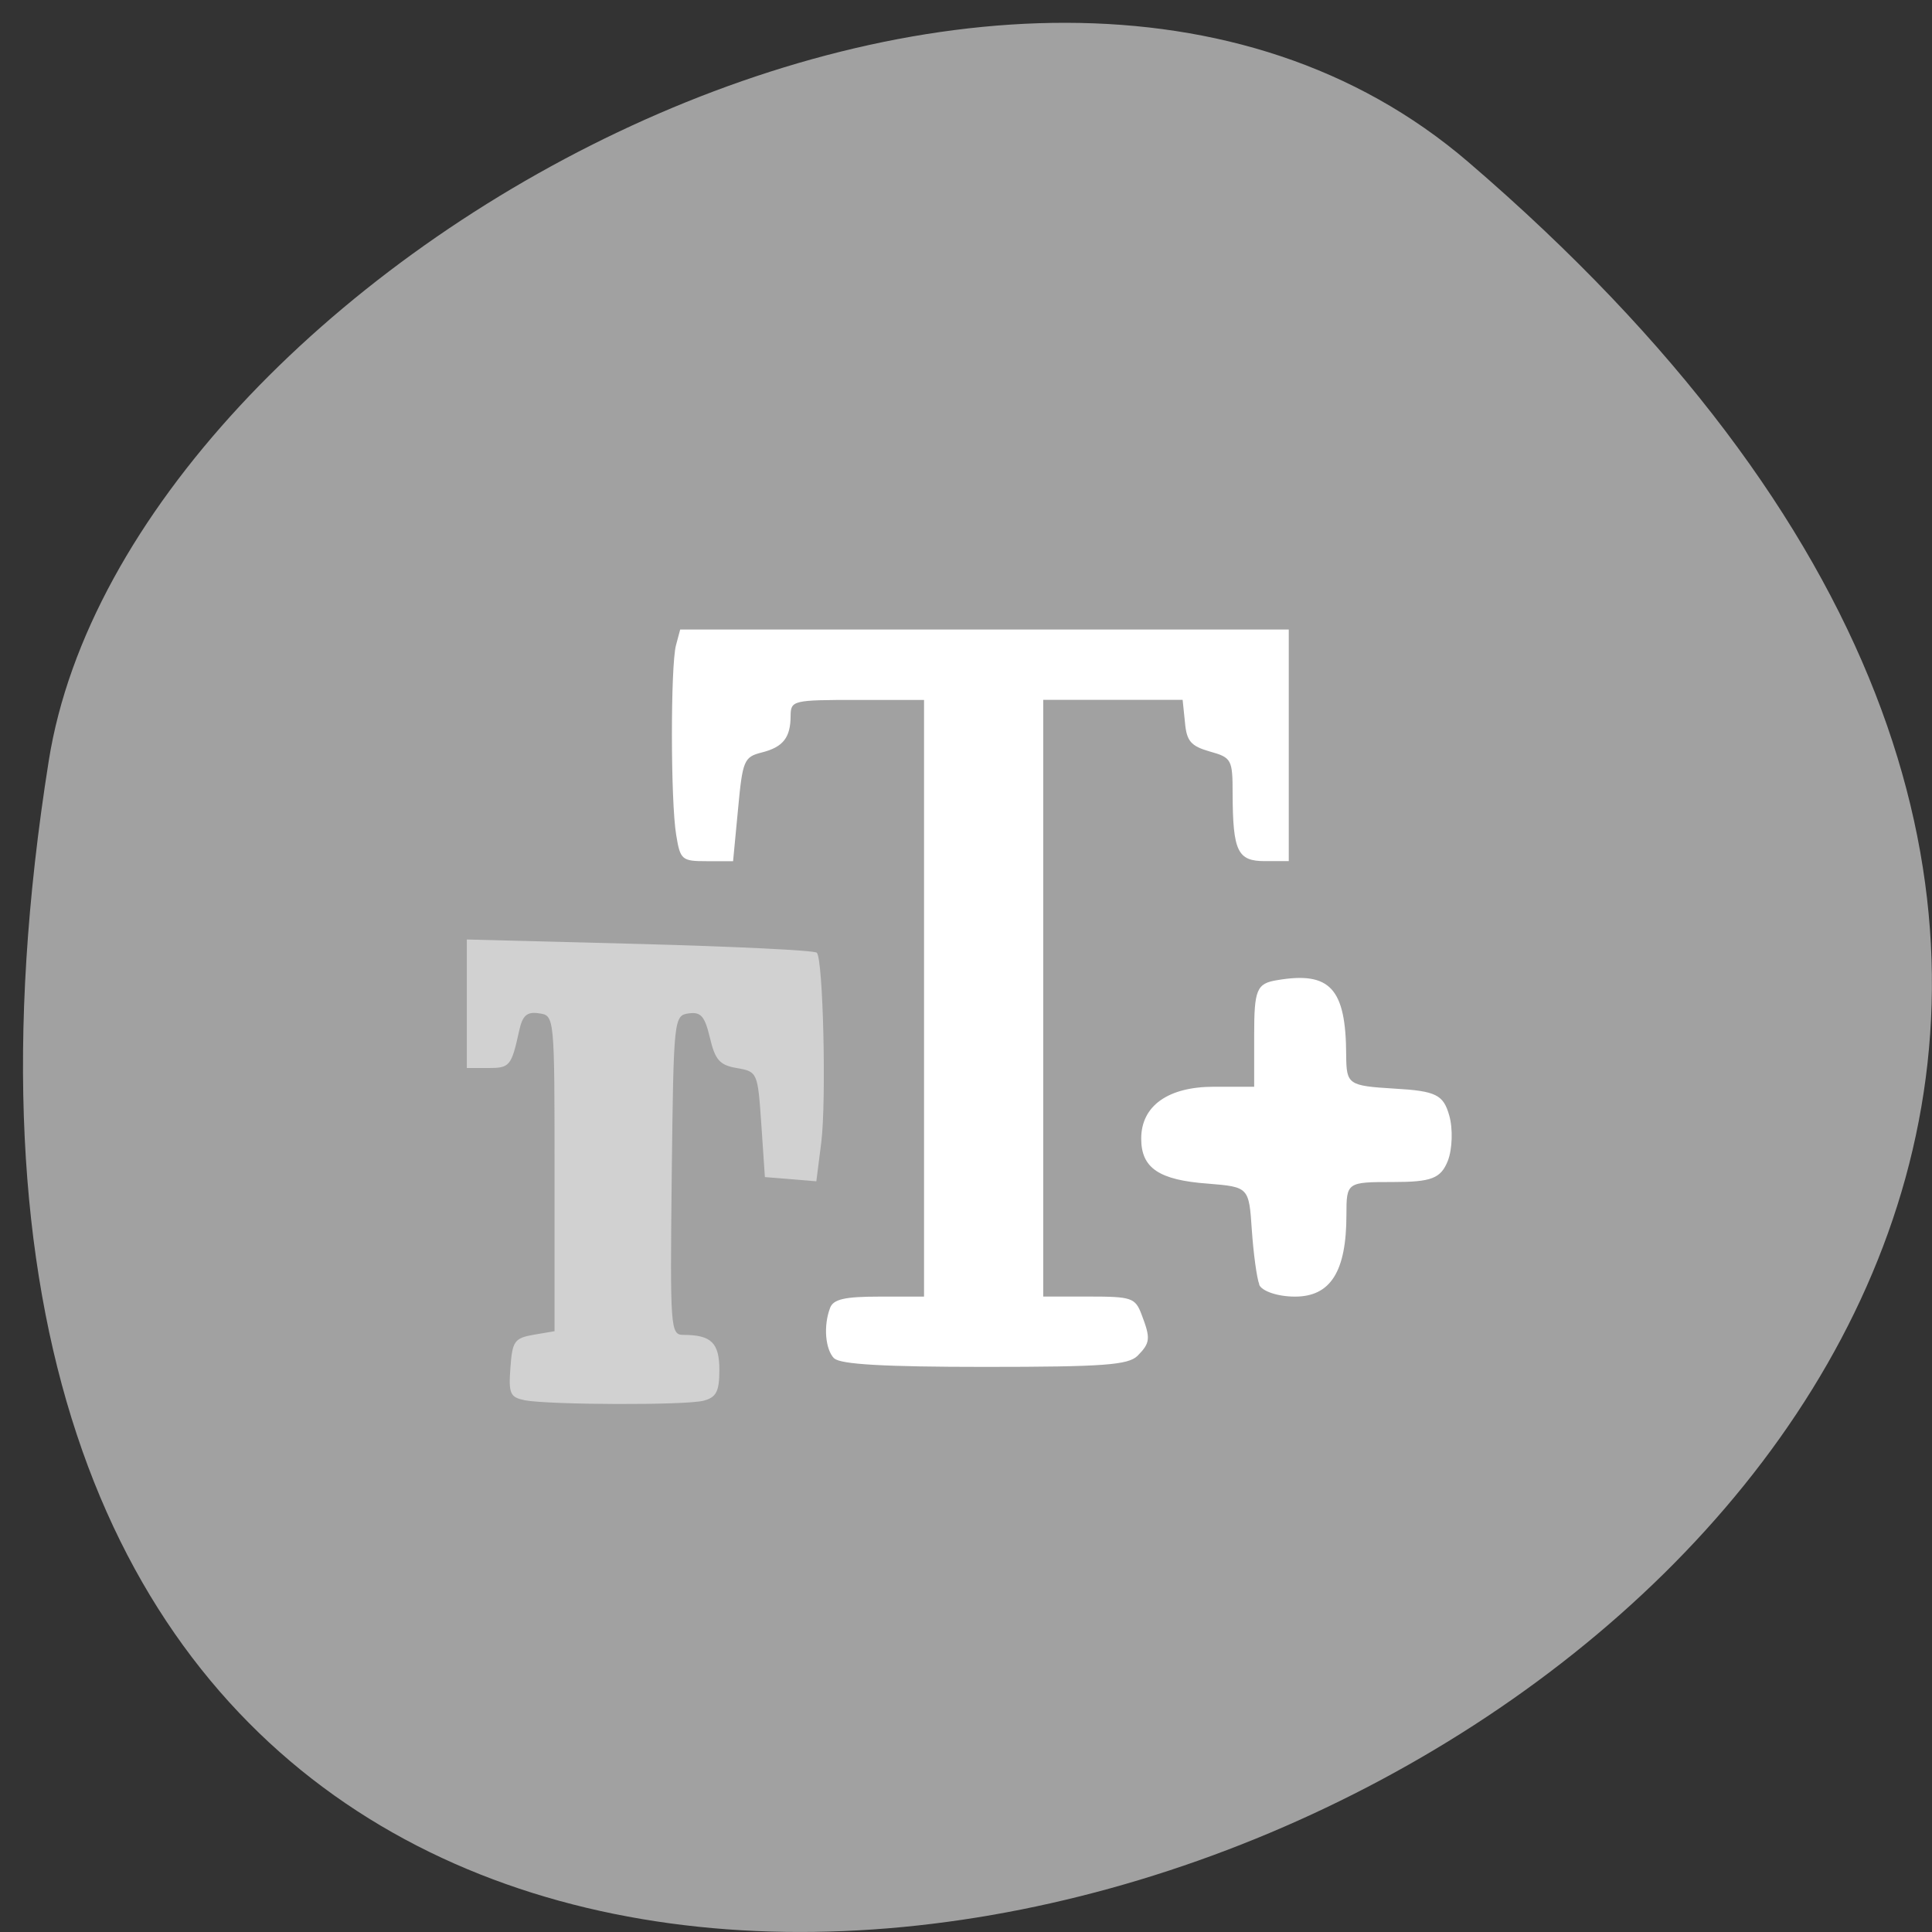 <svg xmlns="http://www.w3.org/2000/svg" viewBox="0 0 32 32"><rect x="0" y="0" width="32" height="32" fill="#333333" stroke="none"/><path d="m 24.32 2.684 c 27.832 23.891 -29.391 46.863 -23.512 9.914 c 1.289 -8.102 16.01 -16.352 23.512 -9.914" fill="#a1a1a1"/><path d="m 13.816 22.5 c -0.148 -0.152 -0.18 -0.543 -0.066 -0.84 c 0.055 -0.141 0.242 -0.184 0.813 -0.184 h 0.742 v -9.883 h -1.105 c -1.066 0 -1.102 0.008 -1.105 0.262 c 0 0.363 -0.125 0.52 -0.48 0.609 c -0.293 0.074 -0.316 0.133 -0.391 0.941 l -0.082 0.859 h -0.434 c -0.414 0 -0.441 -0.02 -0.508 -0.434 c -0.094 -0.559 -0.094 -2.797 -0.004 -3.141 l 0.07 -0.262 h 10.08 v 3.836 h -0.395 c -0.453 0 -0.531 -0.16 -0.535 -1.117 c 0 -0.566 -0.016 -0.598 -0.379 -0.699 c -0.313 -0.09 -0.383 -0.172 -0.41 -0.48 l -0.039 -0.375 h -2.309 v 9.883 h 0.758 c 0.707 0 0.766 0.02 0.871 0.297 c 0.152 0.398 0.145 0.469 -0.066 0.684 c -0.156 0.152 -0.551 0.184 -2.535 0.184 c -1.672 0 -2.387 -0.043 -2.488 -0.141" fill="#fff"/><path d="m 8.684 23.19 c -0.234 -0.047 -0.262 -0.109 -0.23 -0.535 c 0.031 -0.438 0.066 -0.492 0.383 -0.547 l 0.348 -0.059 v -2.613 c 0 -2.613 0 -2.617 -0.258 -2.652 c -0.199 -0.031 -0.273 0.035 -0.328 0.289 c -0.129 0.586 -0.156 0.617 -0.512 0.617 h -0.355 v -2.129 l 2.867 0.074 c 1.574 0.043 2.891 0.105 2.93 0.145 c 0.105 0.105 0.16 2.441 0.074 3.141 l -0.082 0.645 l -0.852 -0.07 l -0.059 -0.871 c -0.059 -0.859 -0.063 -0.875 -0.402 -0.934 c -0.285 -0.047 -0.363 -0.133 -0.449 -0.5 c -0.086 -0.359 -0.148 -0.434 -0.352 -0.406 c -0.246 0.035 -0.25 0.078 -0.281 2.68 c -0.027 2.551 -0.023 2.645 0.195 2.645 c 0.461 0 0.594 0.133 0.594 0.582 c 0 0.355 -0.051 0.453 -0.262 0.508 c -0.293 0.078 -2.551 0.07 -2.969 -0.008" fill="#d1d1d1"/><path d="m 20.859 21.277 c -0.043 -0.105 -0.098 -0.516 -0.125 -0.906 c -0.047 -0.707 -0.051 -0.711 -0.723 -0.766 c -0.816 -0.059 -1.109 -0.258 -1.109 -0.746 c 0 -0.543 0.445 -0.859 1.203 -0.859 h 0.668 v -0.852 c 0 -0.758 0.039 -0.859 0.383 -0.914 c 0.875 -0.148 1.137 0.137 1.141 1.242 c 0.004 0.488 0.031 0.508 0.801 0.555 c 0.688 0.039 0.809 0.102 0.906 0.445 c 0.063 0.219 0.051 0.559 -0.023 0.75 c -0.117 0.293 -0.27 0.352 -0.91 0.352 c -0.762 0 -0.77 0.004 -0.77 0.543 c 0 0.938 -0.262 1.355 -0.852 1.355 c -0.285 0 -0.551 -0.09 -0.594 -0.199" fill="#fff"/></svg>